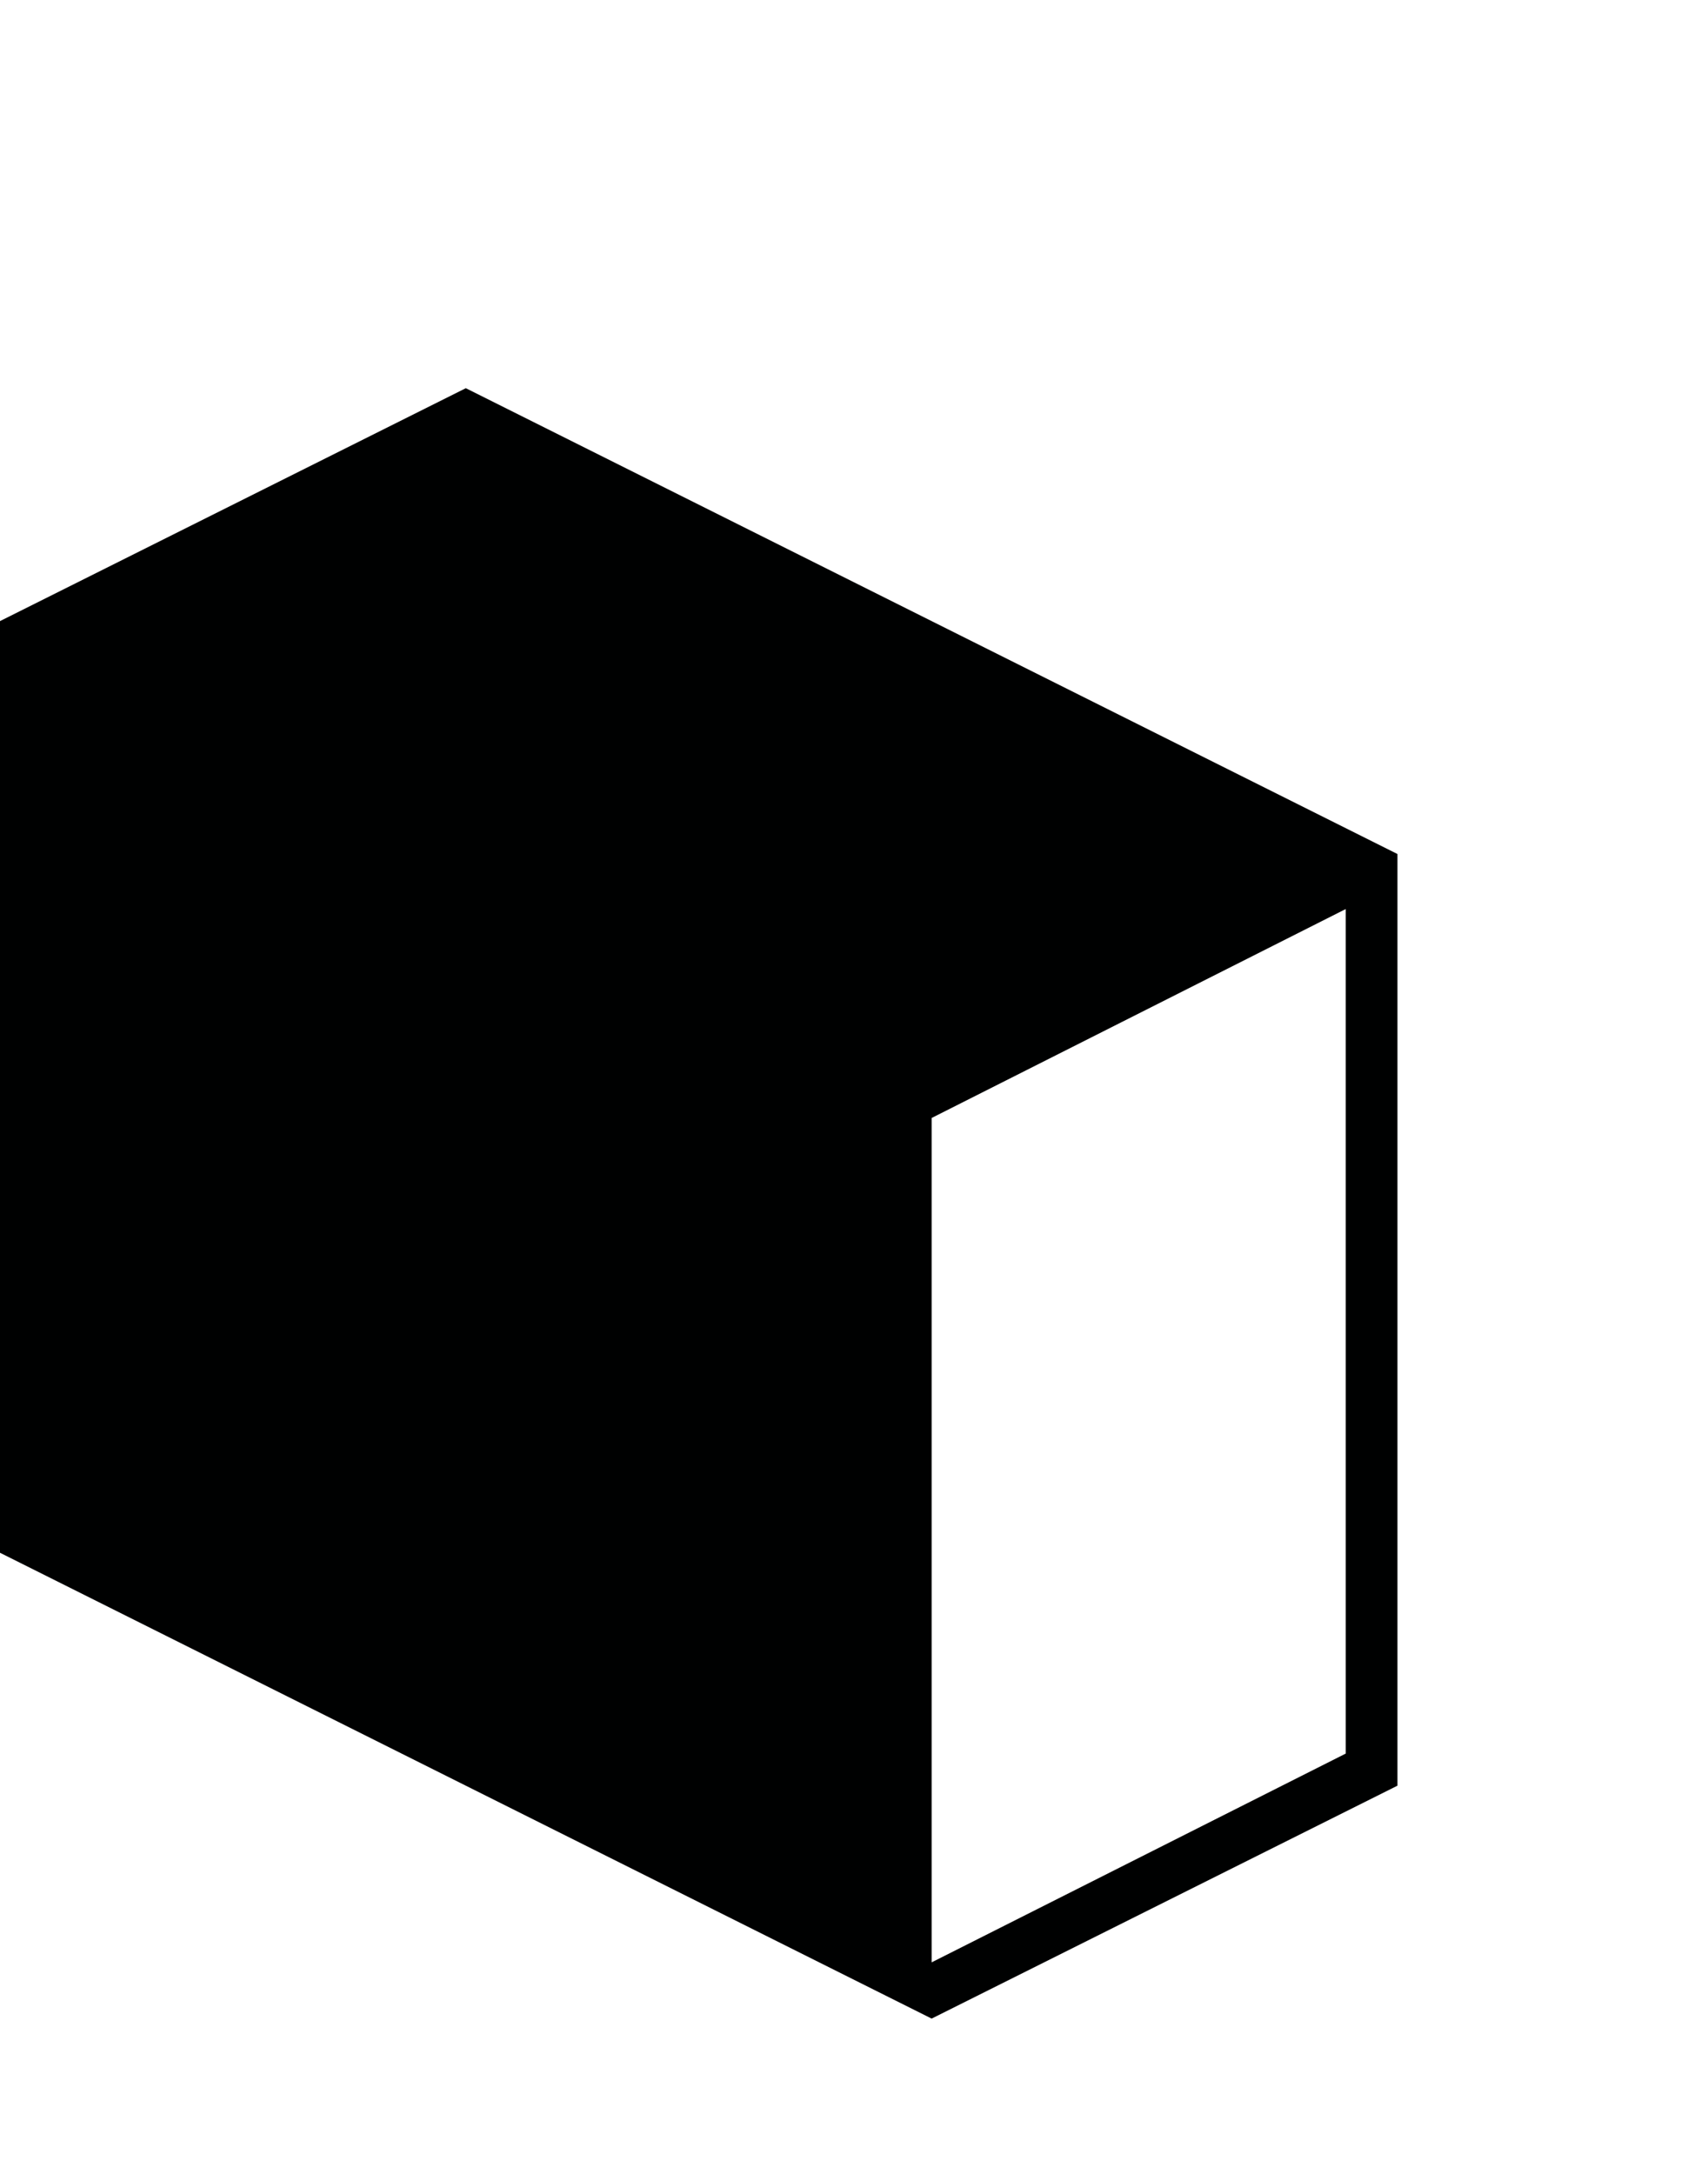 <svg xmlns="http://www.w3.org/2000/svg" width="99" height="126" viewBox="0 0 99 126"><path fill="#000101" d="M0 36v54l54 27 27-13.5v-54l-54-27-27 13.5zm54 77.74v-48.941l24-12.109v48.95l-24 12.1z"/></svg>